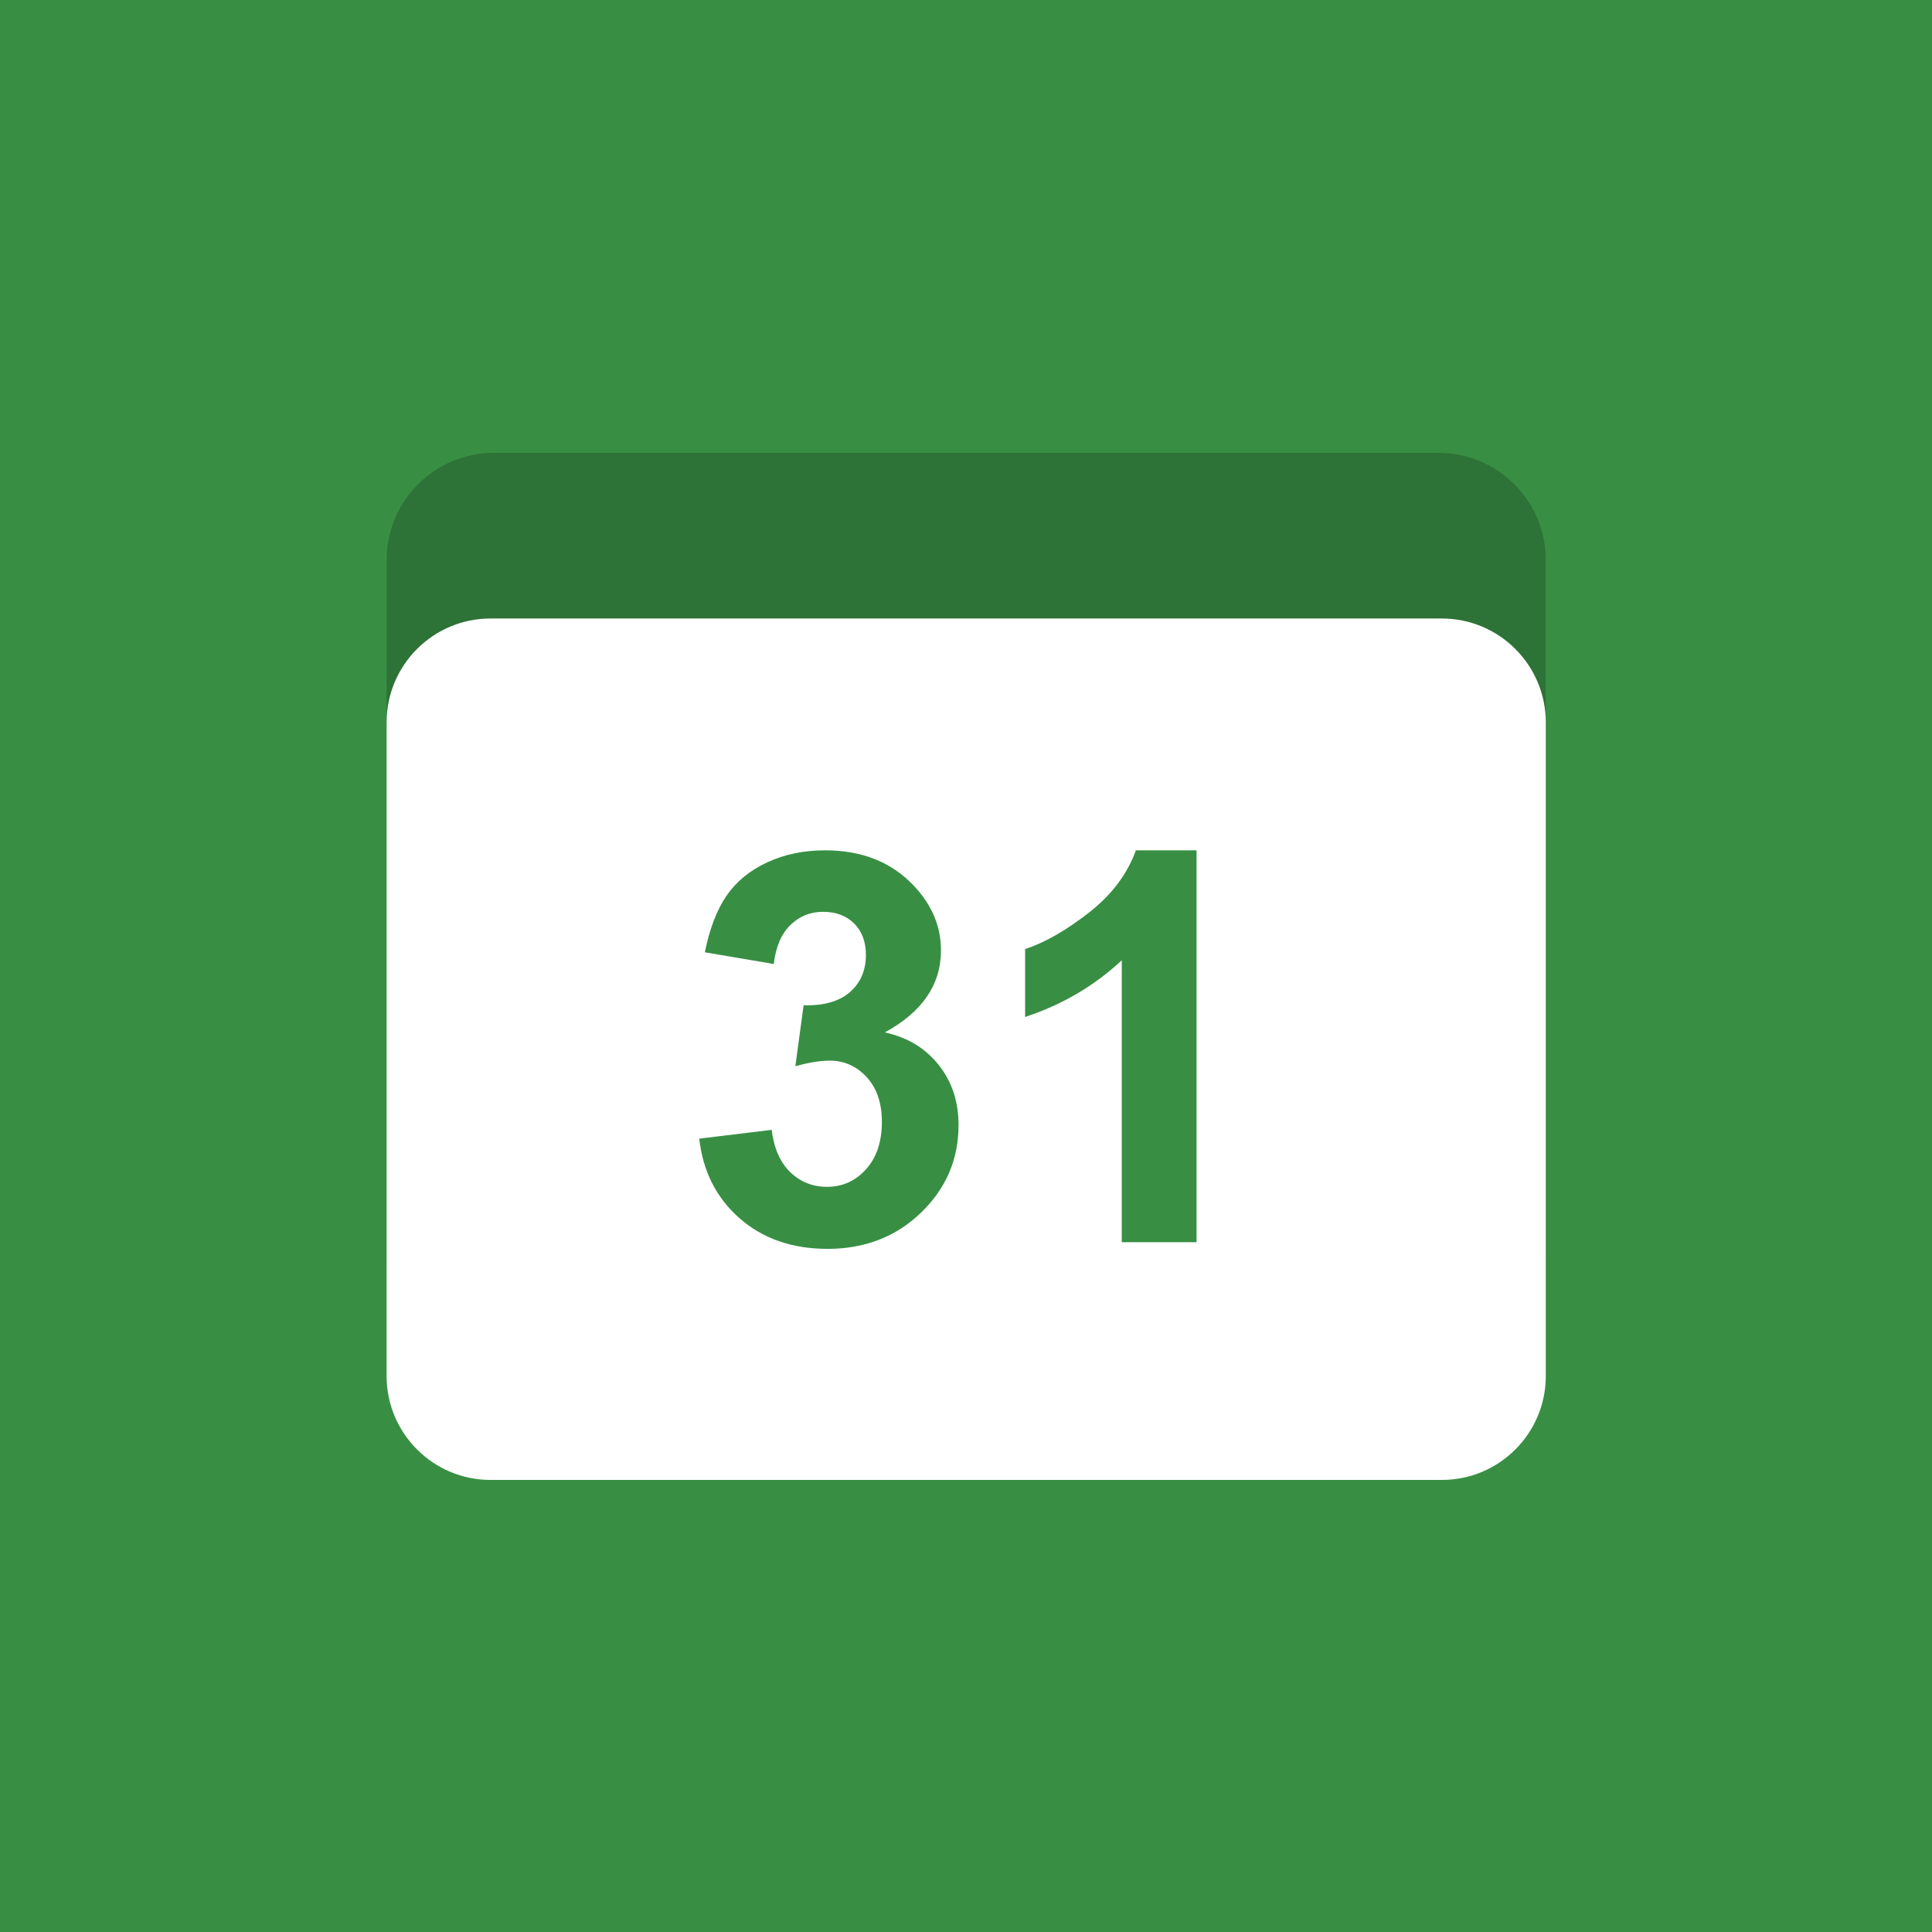 <?xml version="1.0" encoding="UTF-8" standalone="no"?>
<!DOCTYPE svg PUBLIC "-//W3C//DTD SVG 1.1//EN" "http://www.w3.org/Graphics/SVG/1.1/DTD/svg11.dtd">
<!--suppress ALL -->
<svg width="100%" height="100%" viewBox="0 0 3600 3600" version="1.1" xmlns="http://www.w3.org/2000/svg"
    xml:space="preserve"
    style="fill-rule:evenodd;clip-rule:evenodd;stroke-linejoin:round;stroke-miterlimit:2;">
    <rect x="0" y="0" width="3600" height="3600" style="fill:rgb(56,143,67);"/>
    <g transform="matrix(1.029,0,0,1.029,-51.429,56.571)">
        <g transform="matrix(0.645,0,0,2.351,865.366,1410.12)">
            <path d="M3075.64,-191.78C3075.64,-237.353 2940.81,-274.352 2774.74,-274.352L122.114,-274.352C-43.957,-274.352 -178.785,-237.353 -178.785,-191.78L-178.785,344.779C-178.785,390.352 -43.957,427.352 122.114,427.352L2774.74,427.352C2940.81,427.352 3075.64,390.352 3075.64,344.779L3075.64,-191.78Z" style="fill-opacity:0.2;"/>
        </g>
        <g transform="matrix(0.645,0,0,2.223,865.366,1674.93)">
            <path d="M3075.64,-189.691C3075.64,-236.417 2944.94,-274.352 2783.96,-274.352L112.897,-274.352C-48.087,-274.352 -178.785,-236.417 -178.785,-189.691L-178.785,342.691C-178.785,389.417 -48.087,427.352 112.897,427.352L2783.96,427.352C2944.94,427.352 3075.64,389.417 3075.64,342.691L3075.64,-189.691Z" style="fill:white;"/>
        </g>
        <g transform="matrix(0.537,0,0,0.537,1003.84,757.968)">
            <path d="M581.665,2325.82L825.856,2296.19C833.636,2358.44 854.584,2406.02 888.699,2438.94C922.814,2471.86 964.111,2488.31 1012.59,2488.31C1064.66,2488.31 1108.5,2468.56 1144.11,2429.06C1179.72,2389.56 1197.53,2336.29 1197.53,2269.26C1197.53,2205.82 1180.47,2155.54 1146.36,2118.44C1112.24,2081.33 1070.64,2062.78 1021.57,2062.78C989.248,2062.78 950.644,2069.06 905.756,2081.63L933.587,1876.04C1001.82,1877.84 1053.89,1863.03 1089.8,1831.6C1125.71,1800.18 1143.66,1758.44 1143.66,1706.37C1143.66,1662.08 1130.5,1626.77 1104.16,1600.43C1077.83,1574.1 1042.81,1560.93 999.123,1560.93C956.031,1560.93 919.223,1575.89 888.699,1605.82C858.175,1635.74 839.621,1679.43 833.038,1736.89L600.518,1697.39C616.678,1617.79 641.067,1554.2 673.686,1506.61C706.304,1459.03 751.791,1421.63 810.145,1394.39C868.499,1367.16 933.886,1353.55 1006.31,1353.55C1130.2,1353.55 1229.55,1393.05 1304.36,1472.05C1366.01,1536.69 1396.83,1609.71 1396.83,1691.1C1396.83,1806.62 1333.69,1898.79 1207.4,1967.61C1282.82,1983.77 1343.11,2019.98 1388.3,2076.24C1433.49,2132.5 1456.08,2200.43 1456.08,2280.03C1456.08,2395.55 1413.89,2494 1329.5,2575.4C1245.11,2656.79 1140.07,2697.49 1014.38,2697.49C895.282,2697.49 796.529,2663.23 718.125,2594.7C639.72,2526.17 594.234,2436.54 581.665,2325.82Z" style="fill:rgb(56,143,67);fill-rule:nonzero;"/>
            <path d="M2258.68,2675.05L2006.41,2675.05L2006.41,1724.32C1914.24,1810.51 1805.61,1874.25 1680.52,1915.54L1680.52,1686.62C1746.36,1665.07 1817.88,1624.22 1895.09,1564.07C1972.29,1503.92 2025.26,1433.75 2053.99,1353.55L2258.68,1353.55L2258.68,2675.05Z" style="fill:rgb(56,143,67);fill-rule:nonzero;"/>
        </g>
    </g>
</svg>
